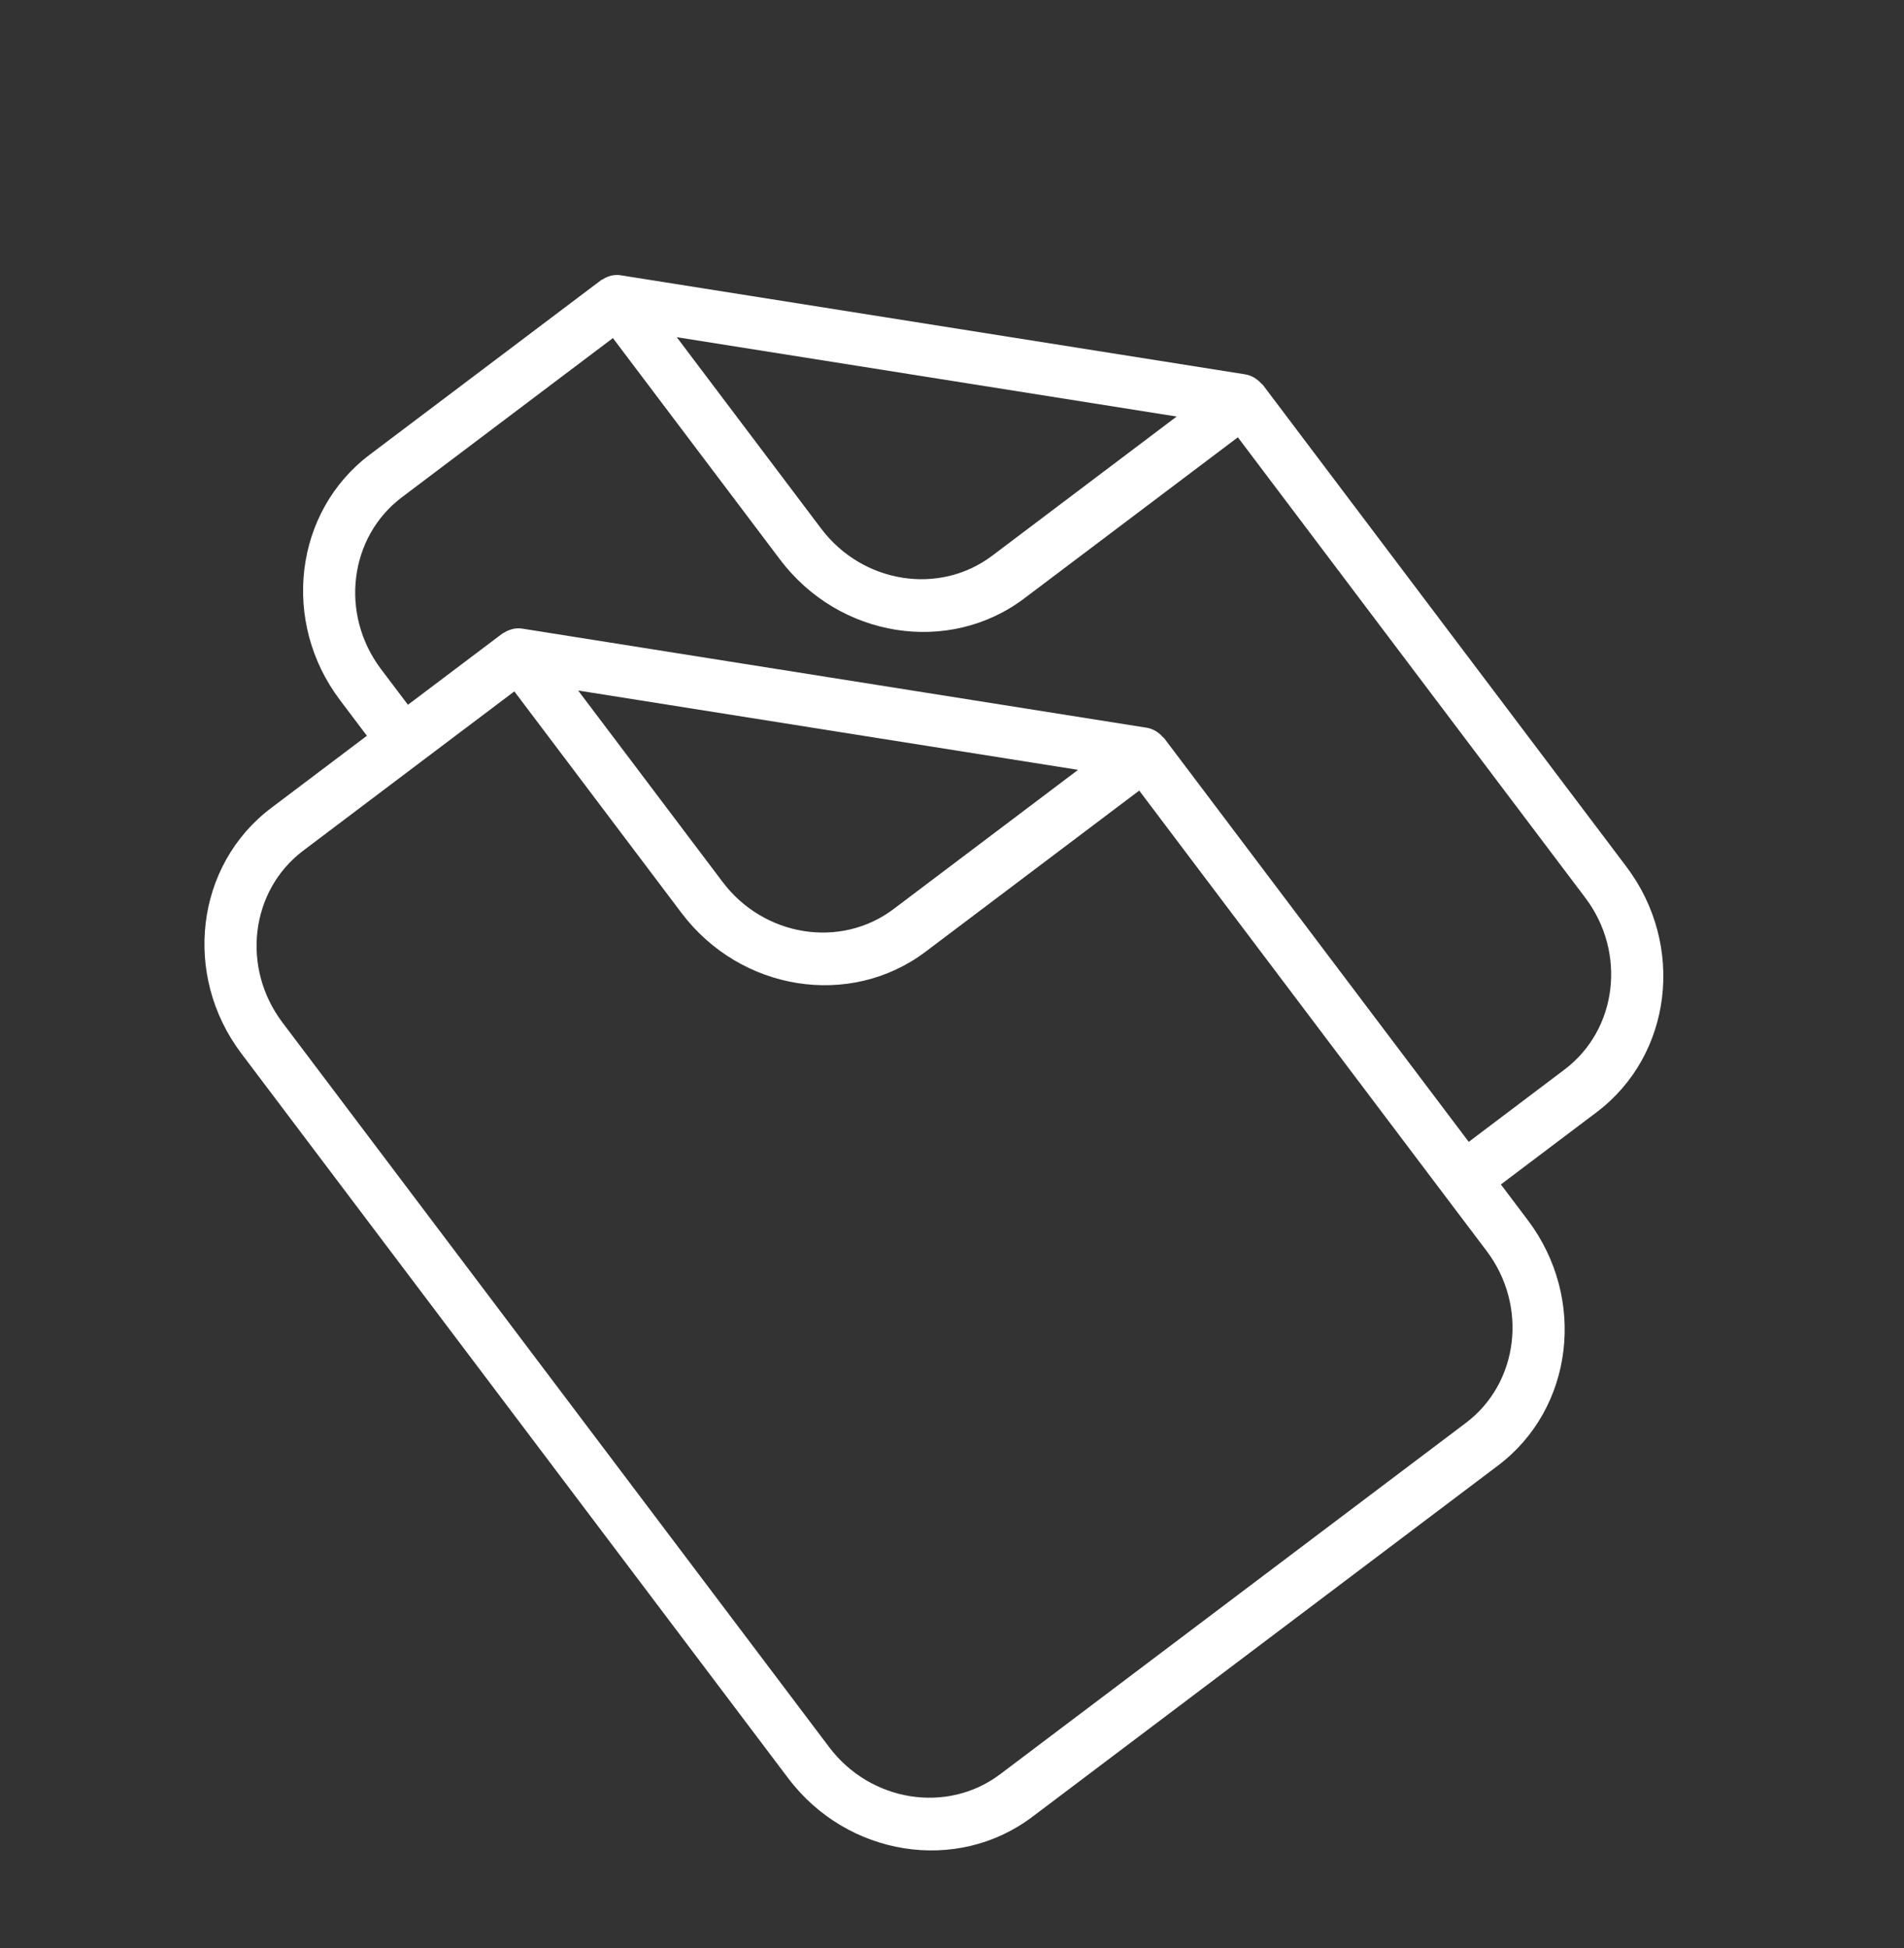 <svg width="43" height="44" viewBox="0 0 43 44" fill="none" xmlns="http://www.w3.org/2000/svg">
<rect x="0" y="0" width="43" height="44" fill="#333333" stroke="none"/>
<path d="M28.49 8.667C28.456 8.628 28.419 8.594 28.377 8.565C28.359 8.553 28.343 8.54 28.324 8.529C28.263 8.495 28.199 8.468 28.129 8.457L28.128 8.456C28.128 8.456 28.128 8.456 28.127 8.456L14.015 6.217C13.943 6.205 13.874 6.211 13.806 6.225C13.789 6.228 13.773 6.236 13.756 6.241C13.705 6.257 13.658 6.279 13.614 6.308C13.603 6.315 13.59 6.316 13.58 6.324L8.35 10.269C6.644 11.556 6.343 14.043 7.678 15.812L8.286 16.618L6.123 18.25C4.417 19.537 4.115 22.023 5.45 23.793L17.799 40.161C19.134 41.931 21.607 42.323 23.313 41.036L33.832 33.1C35.537 31.814 35.839 29.328 34.504 27.558L33.896 26.752L36.059 25.12C37.765 23.833 38.067 21.347 36.732 19.577L28.521 8.694C28.512 8.683 28.5 8.677 28.49 8.667ZM15.284 7.616L26.574 9.408L22.407 12.552C21.212 13.453 19.48 13.178 18.545 11.939L15.284 7.616ZM33.576 28.257C34.51 29.496 34.299 31.237 33.105 32.138L22.587 40.073C21.393 40.974 19.66 40.699 18.726 39.461L6.378 23.093C5.443 21.854 5.654 20.113 6.849 19.212L9.475 17.23L11.616 15.616L15.391 20.62C16.726 22.389 19.199 22.782 20.904 21.495L25.728 17.856L32.604 26.97L33.576 28.257ZM24.347 17.388L20.179 20.533C18.985 21.433 17.253 21.159 16.319 19.919L13.057 15.596L24.347 17.388ZM35.333 24.157L33.17 25.79L26.293 16.675C26.285 16.664 26.272 16.658 26.262 16.647C26.229 16.608 26.192 16.574 26.149 16.545C26.132 16.533 26.116 16.52 26.096 16.509C26.036 16.475 25.971 16.449 25.901 16.437C25.901 16.437 25.9 16.437 25.9 16.437L11.788 14.197C11.716 14.186 11.647 14.192 11.58 14.206C11.562 14.21 11.545 14.216 11.528 14.222C11.477 14.238 11.43 14.259 11.386 14.289C11.376 14.295 11.363 14.296 11.353 14.304L9.213 15.918L8.605 15.113C7.67 13.874 7.882 12.133 9.075 11.232L13.842 7.636L17.618 12.64C18.953 14.41 21.427 14.803 23.133 13.515L27.956 9.877L35.803 20.278C36.738 21.516 36.527 23.257 35.333 24.157Z" fill="white"/>
</svg>
